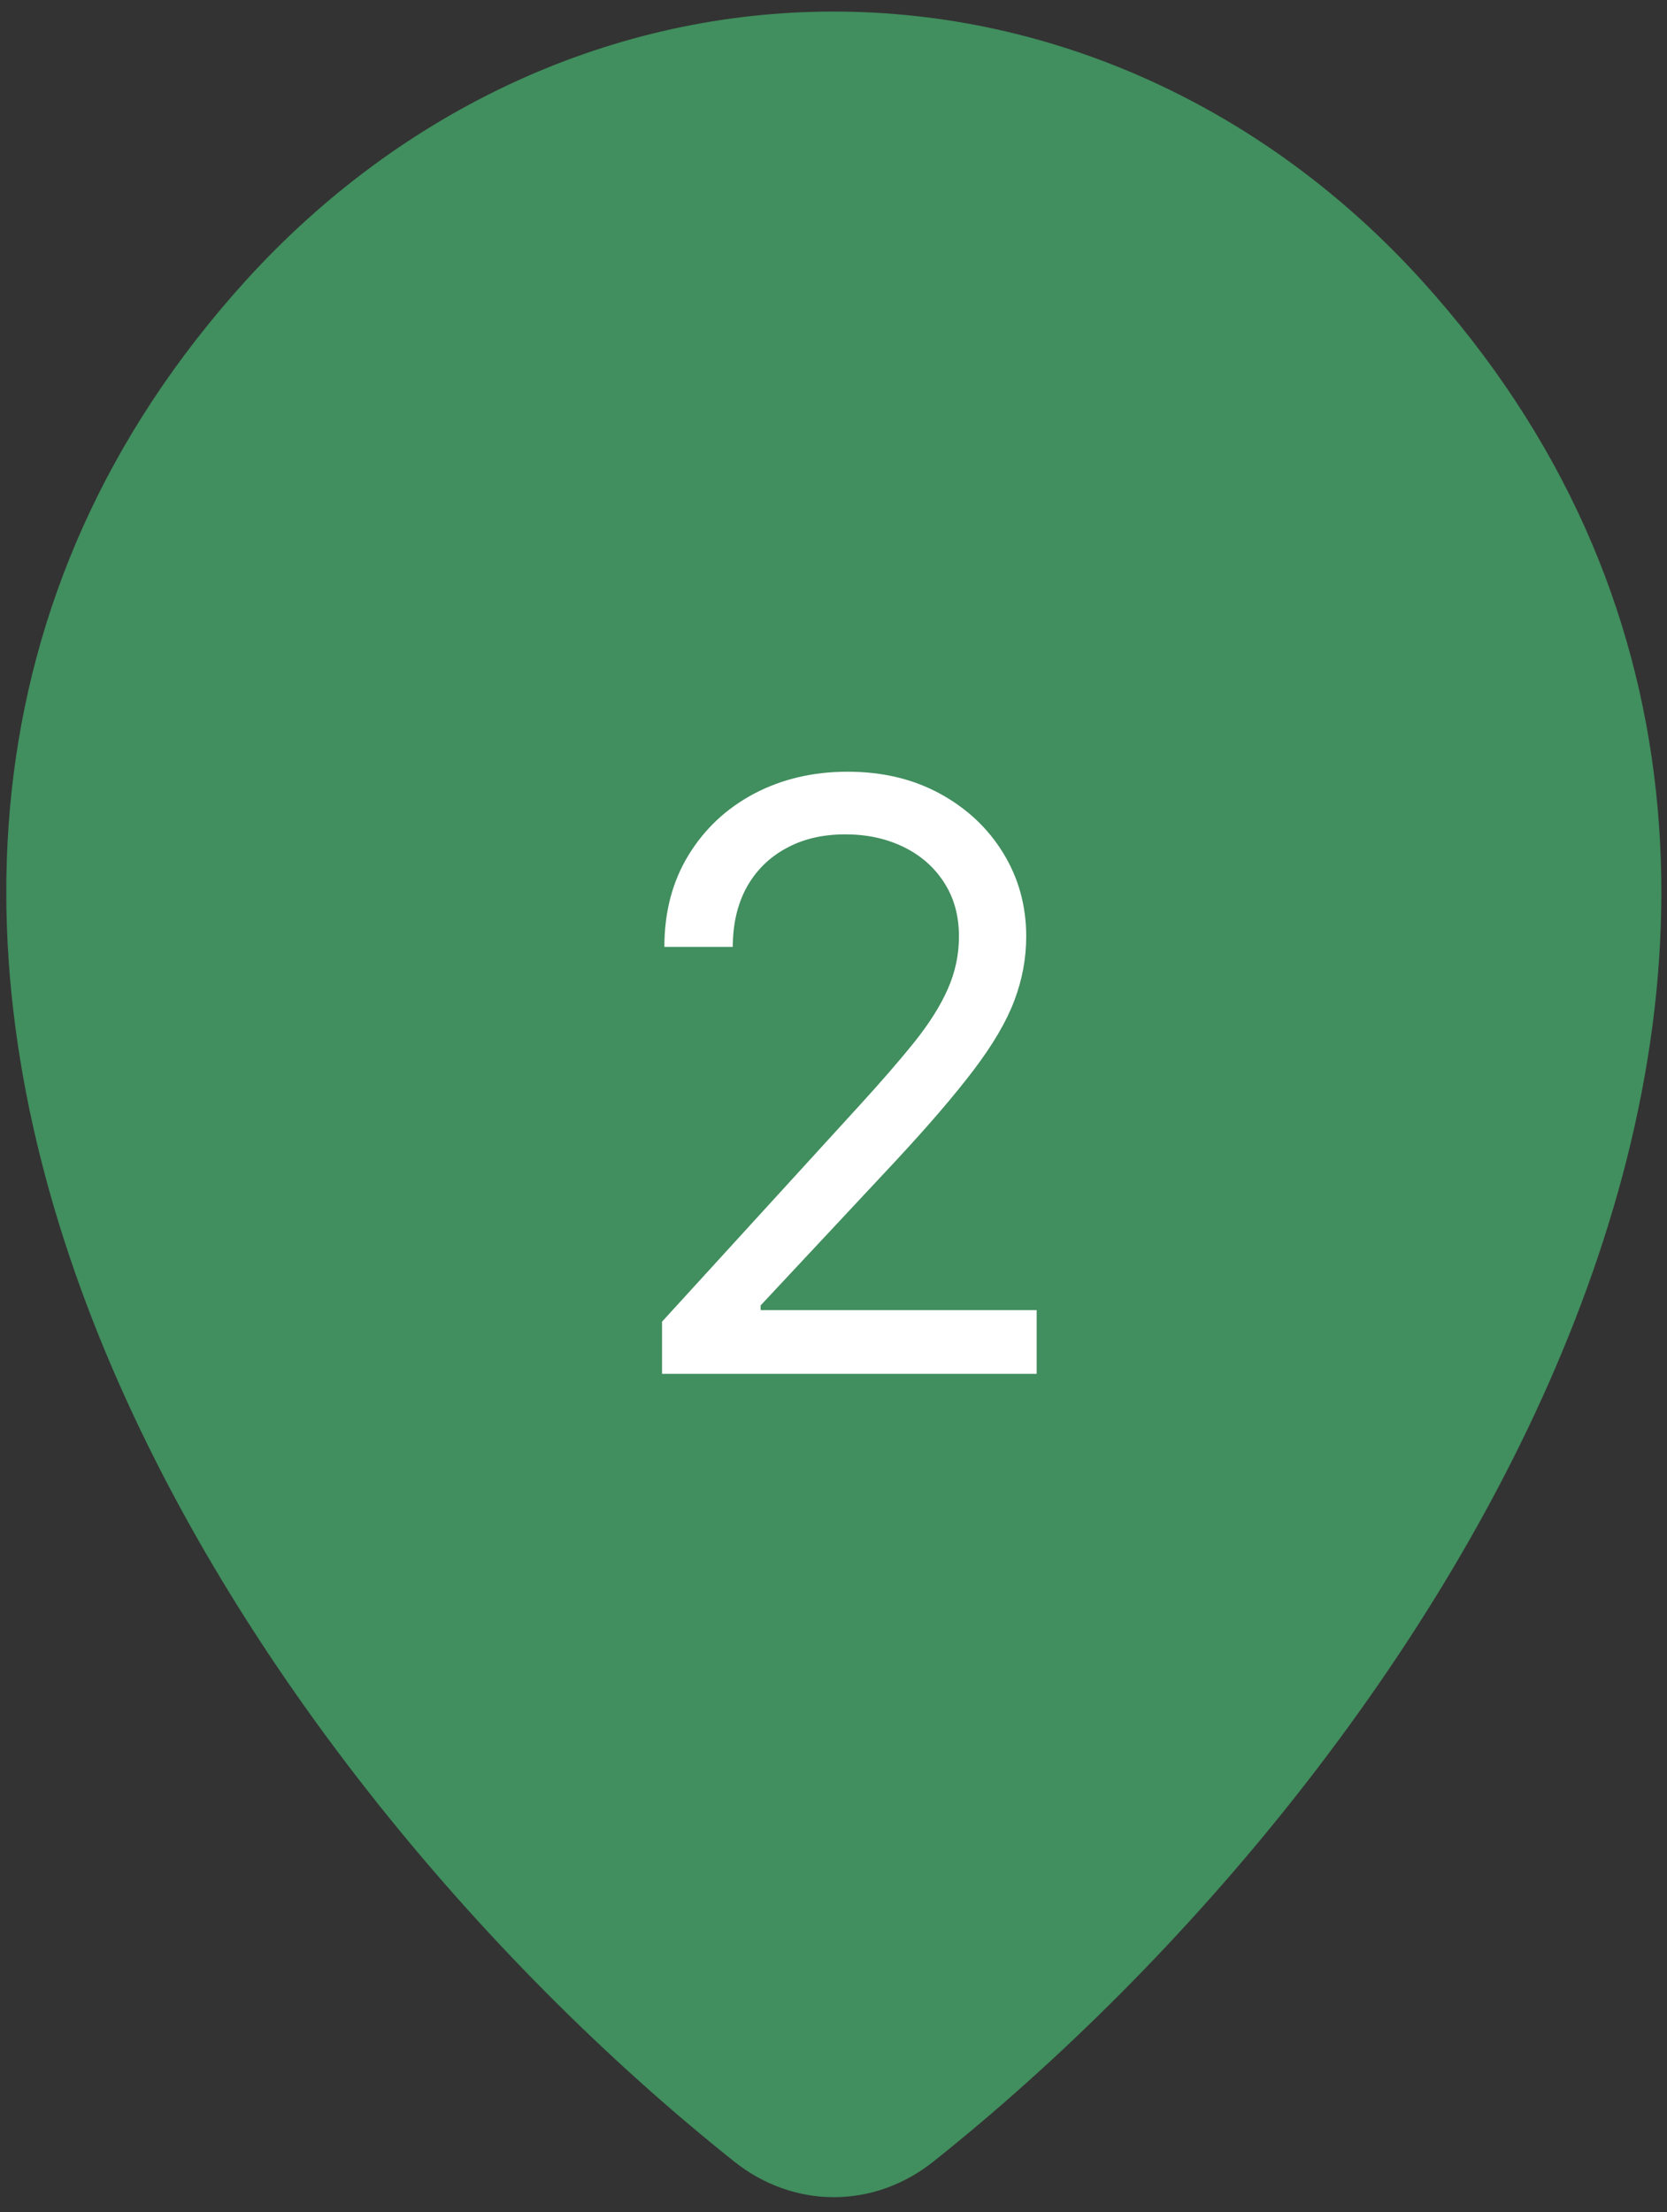 <svg width="98" height="130" viewBox="0 0 98 130" fill="none" xmlns="http://www.w3.org/2000/svg">
<rect x="0" y="0" width="98" height="130" fill="#333333" stroke="none"/>
<path d="M14.462 16.474C23.674 6.341 36.089 0.667 49.018 0.68C61.968 0.68 74.398 6.351 83.574 16.474C91.883 25.63 96.211 35.878 97.355 46.522C98.493 57.073 96.459 67.664 92.579 77.596C84.877 97.355 69.569 115.323 54.886 127.014C53.174 128.381 51.123 129.117 49.018 129.117C46.914 129.117 44.862 128.381 43.151 127.014C28.468 115.323 13.159 97.349 5.452 77.596C1.578 67.664 -0.451 57.073 0.681 46.515C1.825 35.878 6.154 25.636 14.462 16.474ZM32.802 51.725C32.802 46.921 34.51 42.314 37.551 38.917C40.593 35.52 44.717 33.612 49.018 33.612C53.319 33.612 57.444 35.52 60.485 38.917C63.526 42.314 65.235 46.921 65.235 51.725C65.235 56.529 63.526 61.136 60.485 64.532C57.444 67.929 53.319 69.837 49.018 69.837C44.717 69.837 40.593 67.929 37.551 64.532C34.51 61.136 32.802 56.529 32.802 51.725Z" fill="#418E5E"/>
<path d="M38.92 80.735V77.667L50.443 65.053C51.795 63.576 52.909 62.292 53.784 61.201C54.659 60.099 55.307 59.065 55.727 58.099C56.159 57.122 56.375 56.099 56.375 55.031C56.375 53.803 56.08 52.741 55.489 51.843C54.909 50.946 54.114 50.252 53.102 49.764C52.091 49.275 50.955 49.031 49.693 49.031C48.352 49.031 47.182 49.309 46.182 49.866C45.193 50.411 44.426 51.178 43.881 52.167C43.347 53.156 43.08 54.315 43.08 55.644H39.057C39.057 53.599 39.529 51.803 40.472 50.258C41.415 48.713 42.699 47.508 44.324 46.644C45.96 45.781 47.795 45.349 49.83 45.349C51.875 45.349 53.688 45.781 55.267 46.644C56.847 47.508 58.085 48.673 58.983 50.139C59.881 51.605 60.33 53.235 60.33 55.031C60.33 56.315 60.097 57.571 59.631 58.798C59.176 60.014 58.381 61.372 57.244 62.872C56.119 64.36 54.557 66.178 52.557 68.326L44.716 76.713V76.985H60.943V80.735H38.92Z" fill="white"/>
</svg>
